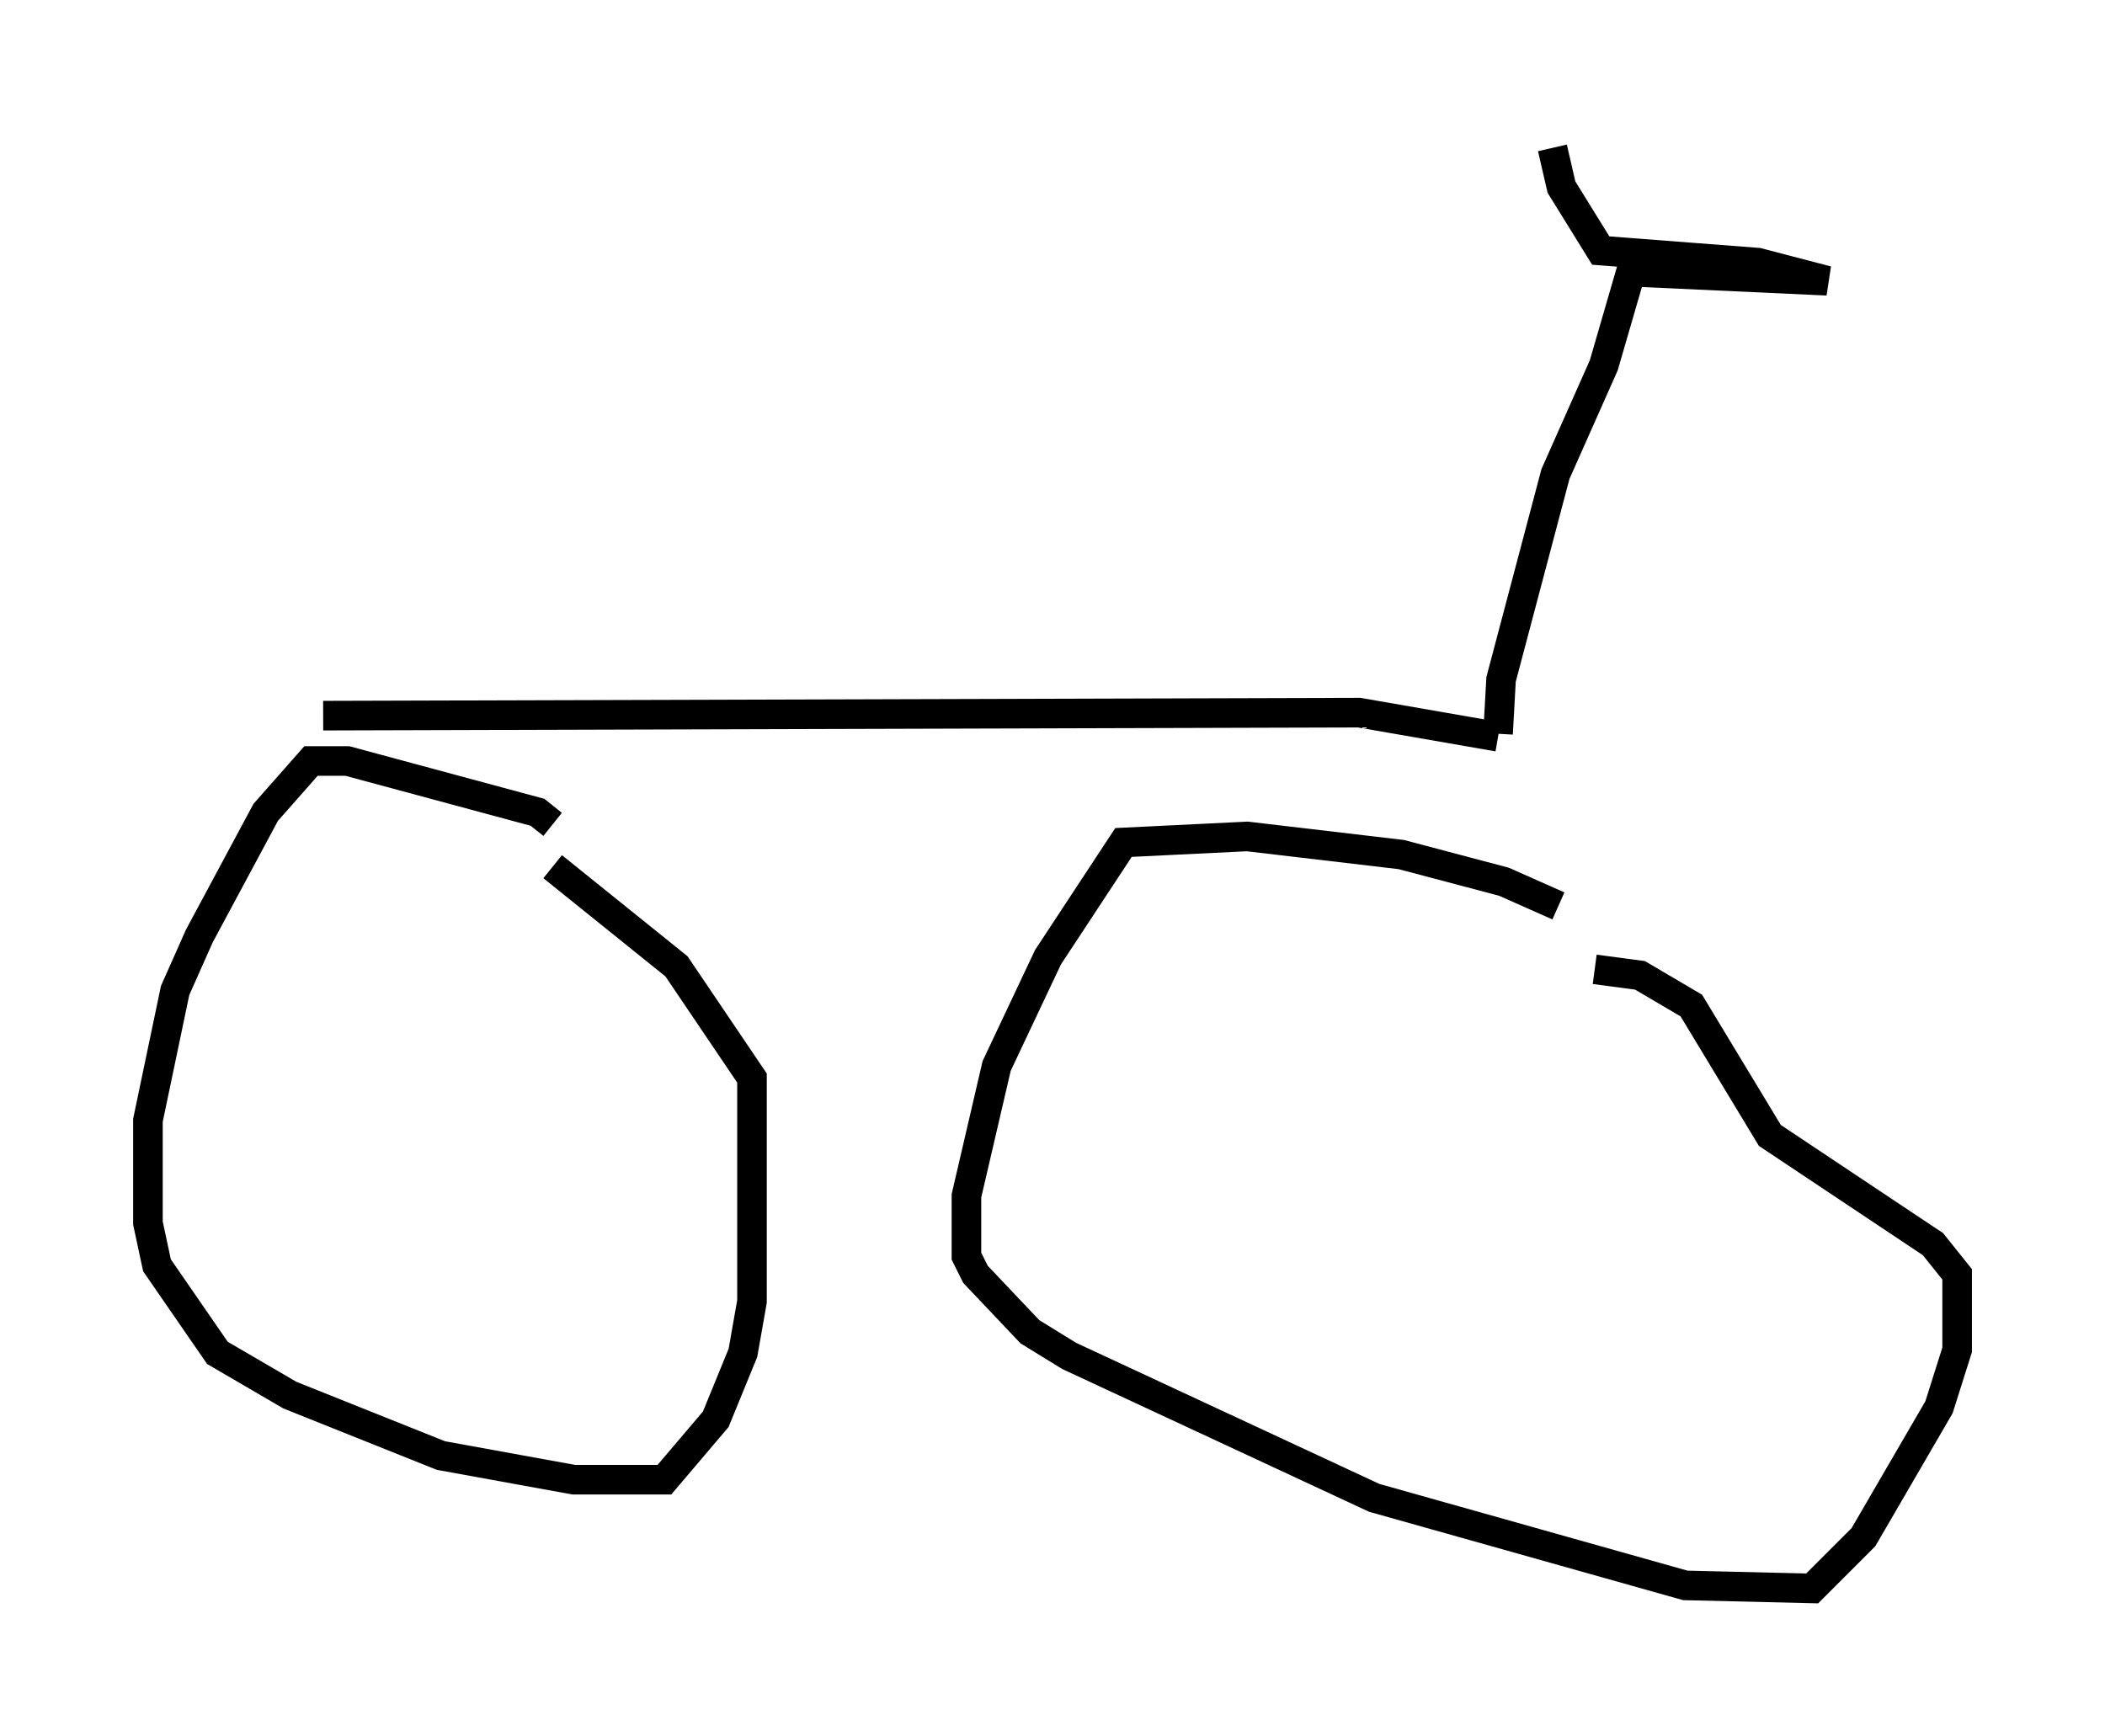 <?xml version="1.0" encoding="utf-8" ?>
<svg baseProfile="full" height="58.694" version="1.1" width="71.149" xmlns="http://www.w3.org/2000/svg" xmlns:ev="http://www.w3.org/2001/xml-events" xmlns:xlink="http://www.w3.org/1999/xlink"><defs /><rect fill="white" height="58.694" width="71.149" x="0" y="0" /><path d="M18.679, 28.377 m0.0, -0.51 l-0.51, -0.408 -6.431, -1.735 l-1.225, 0.0 -1.531, 1.735 l-2.246, 4.185 -0.817, 1.838 l-0.919, 4.39 0.0, 3.471 l0.306, 1.429 2.042, 2.96 l2.45, 1.429 5.104, 2.042 l4.492, 0.817 3.063, 0.0 l1.735, -2.042 0.919, -2.246 l0.306, -1.735 0.0, -7.554 l-2.552, -3.777 -4.185, -3.369 m33.994, 1.327 l-1.838, -0.817 -3.471, -0.919 l-5.206, -0.613 -4.185, 0.204 l-2.552, 3.879 -1.735, 3.675 l-1.021, 4.39 0.0, 2.042 l0.306, 0.613 1.838, 1.94 l1.327, 0.817 10.311, 4.798 l10.515, 2.96 4.288, 0.102 l1.735, -1.735 2.552, -4.39 l0.613, -1.94 0.0, -2.552 l-0.817, -1.021 -5.513, -3.675 l-2.654, -4.39 -1.735, -1.021 l-1.531, -0.204 m-42.978, -8.575 l35.015, -0.102 4.696, 0.817 m0.0, -0.102 l0.102, -1.838 1.838, -6.942 l1.633, -3.675 0.919, -3.165 l6.635, 0.306 -2.348, -0.613 l-5.308, -0.408 -1.327, -2.144 l-0.306, -1.327 " fill="none" stroke="black" stroke-width="1" /></svg>